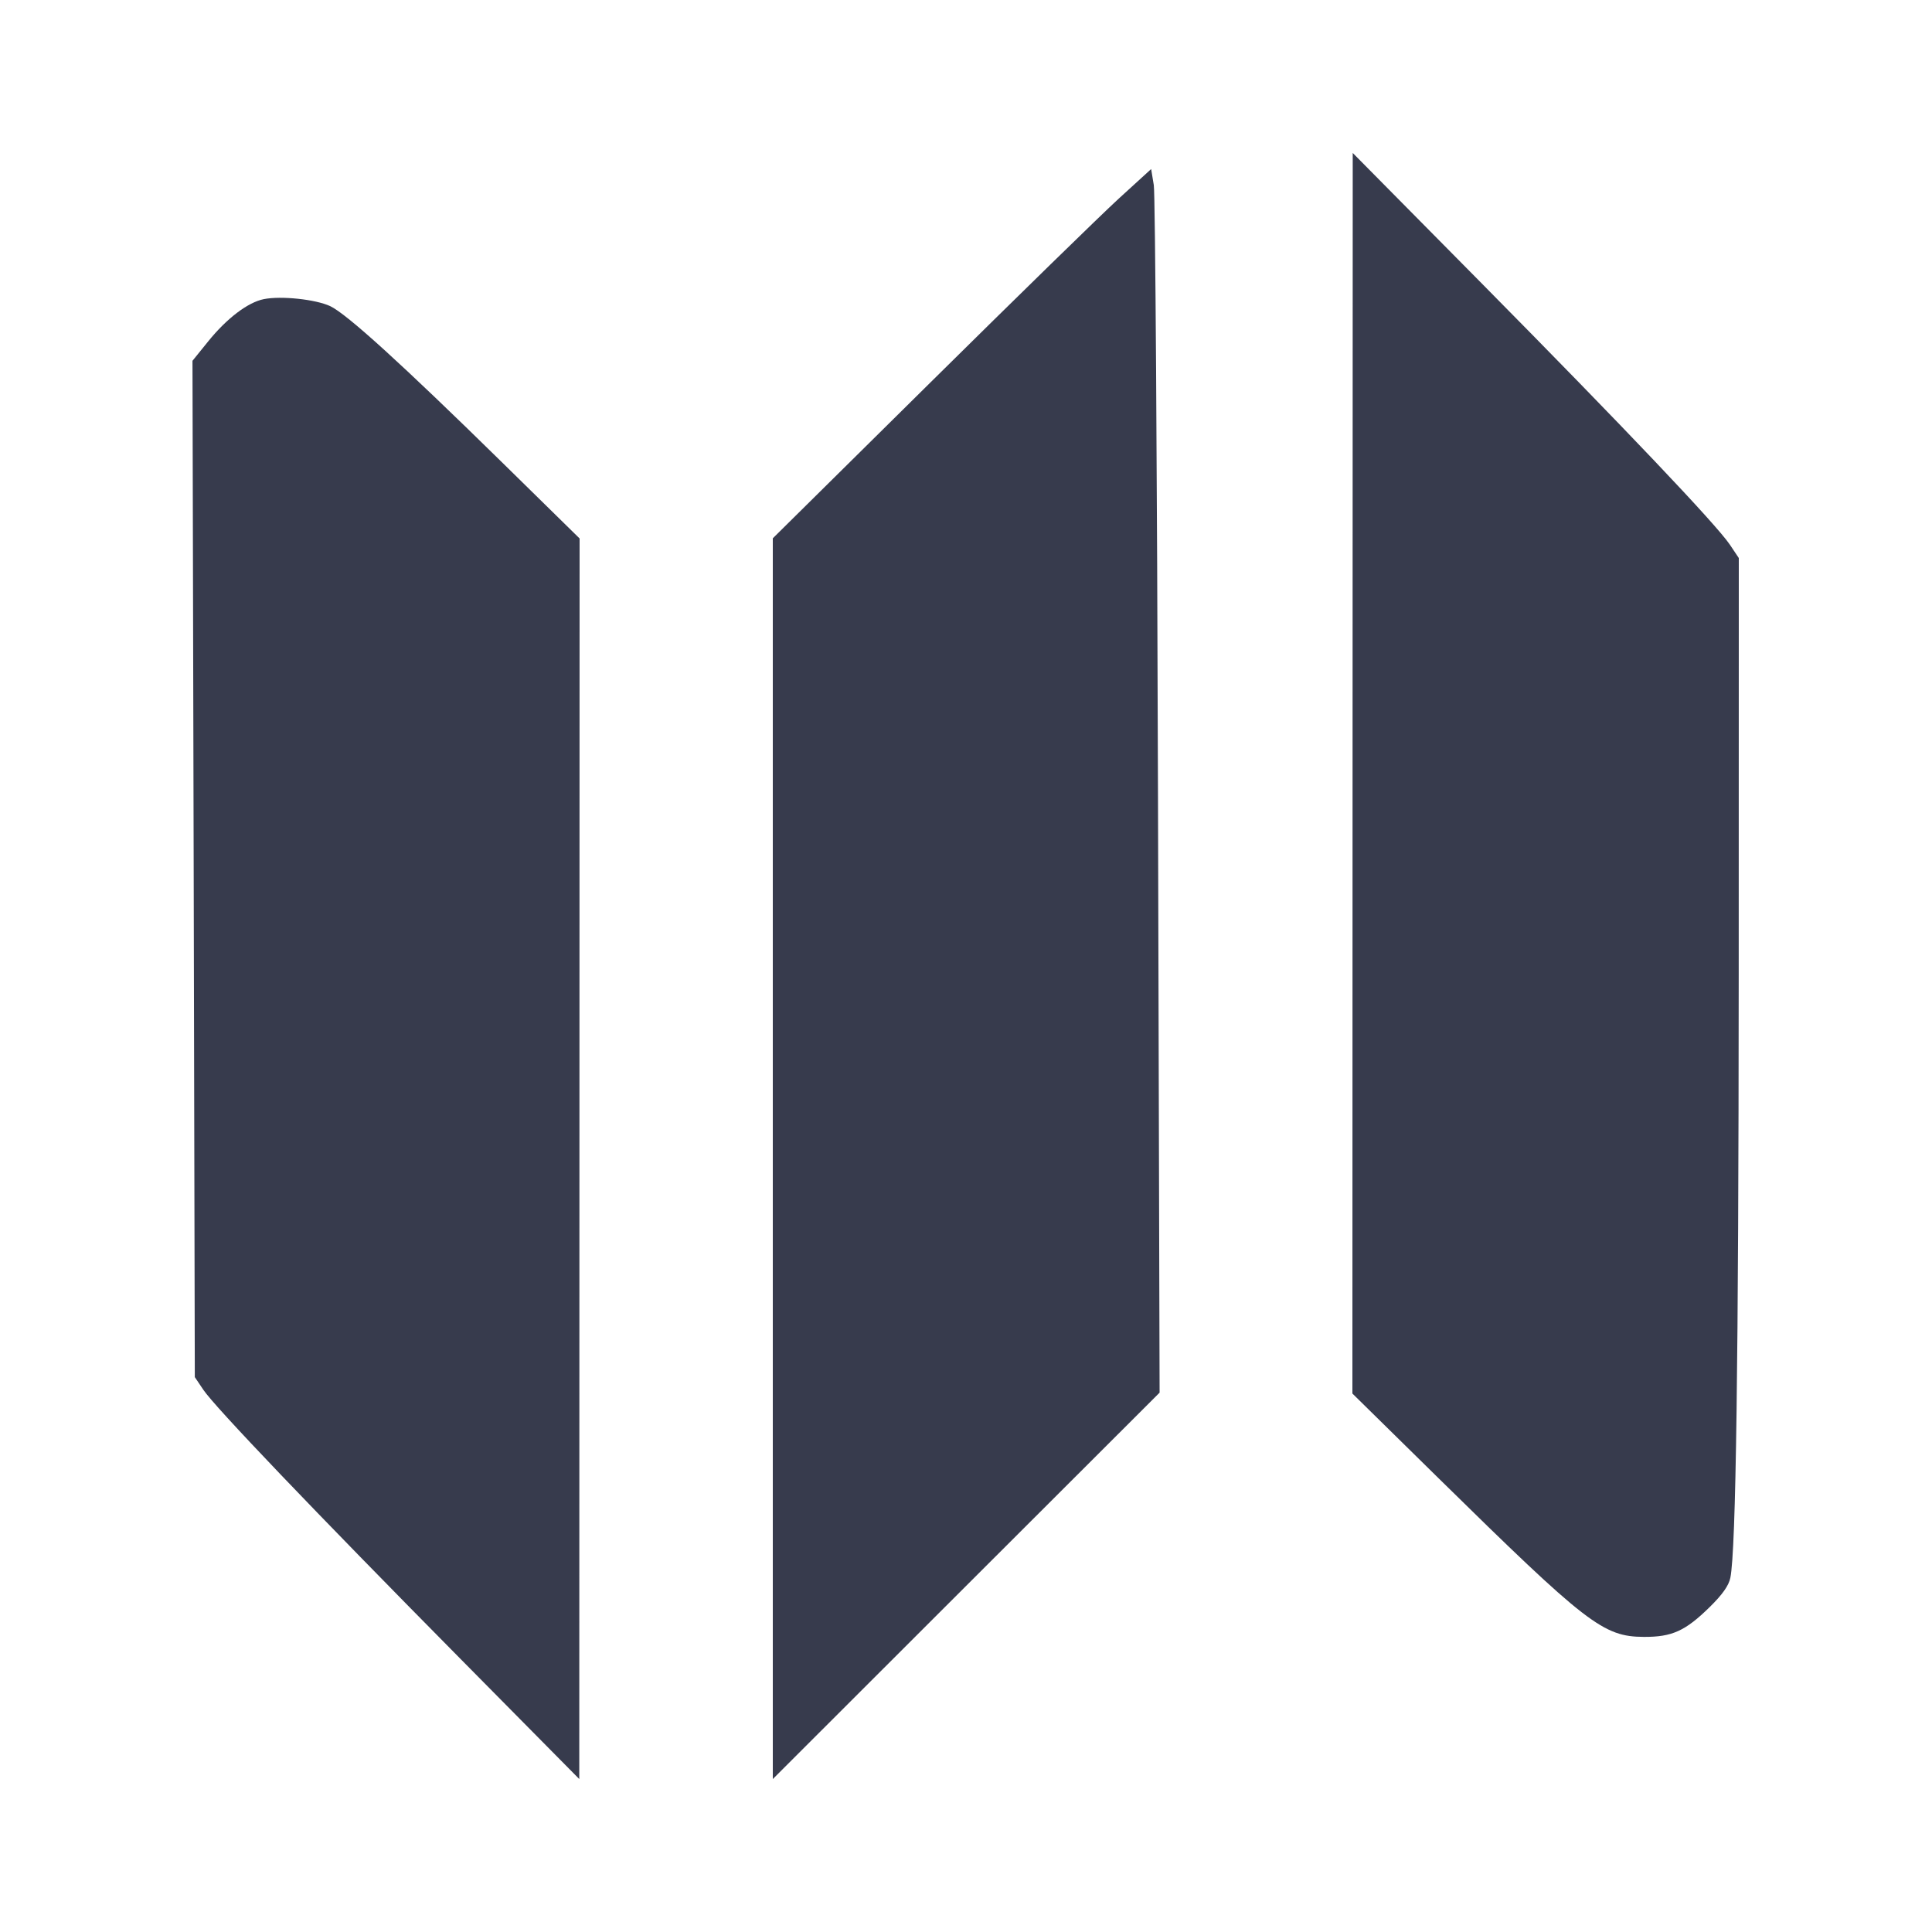 <svg width="24" height="24" viewBox="0 0 24 24" fill="none" xmlns="http://www.w3.org/2000/svg"><path d="M16.802 9.606 L 16.800 17.311 17.870 18.363 C 19.715 20.176,19.915 20.331,20.420 20.334 C 20.770 20.336,20.936 20.261,21.240 19.962 C 21.395 19.810,21.476 19.696,21.495 19.600 C 21.565 19.259,21.597 16.894,21.599 12.096 L 21.600 6.932 21.489 6.766 C 21.319 6.514,20.184 5.319,18.406 3.520 L 16.804 1.900 16.802 9.606 M13.900 2.465 C 13.680 2.666,12.623 3.698,11.550 4.759 L 9.600 6.687 9.600 14.394 L 9.600 22.100 12.002 19.700 L 14.405 17.300 14.385 9.900 C 14.374 5.830,14.351 2.410,14.333 2.300 L 14.300 2.100 13.900 2.465 M3.277 3.716 C 3.078 3.756,2.816 3.956,2.586 4.241 L 2.391 4.482 2.406 10.794 L 2.420 17.107 2.525 17.263 C 2.664 17.473,3.903 18.769,5.713 20.600 L 7.196 22.100 7.198 14.394 L 7.200 6.689 6.230 5.737 C 4.992 4.522,4.306 3.899,4.102 3.803 C 3.919 3.718,3.492 3.673,3.277 3.716 " fill="#373B4D" stroke="none" fill-rule="evenodd"></path></svg>